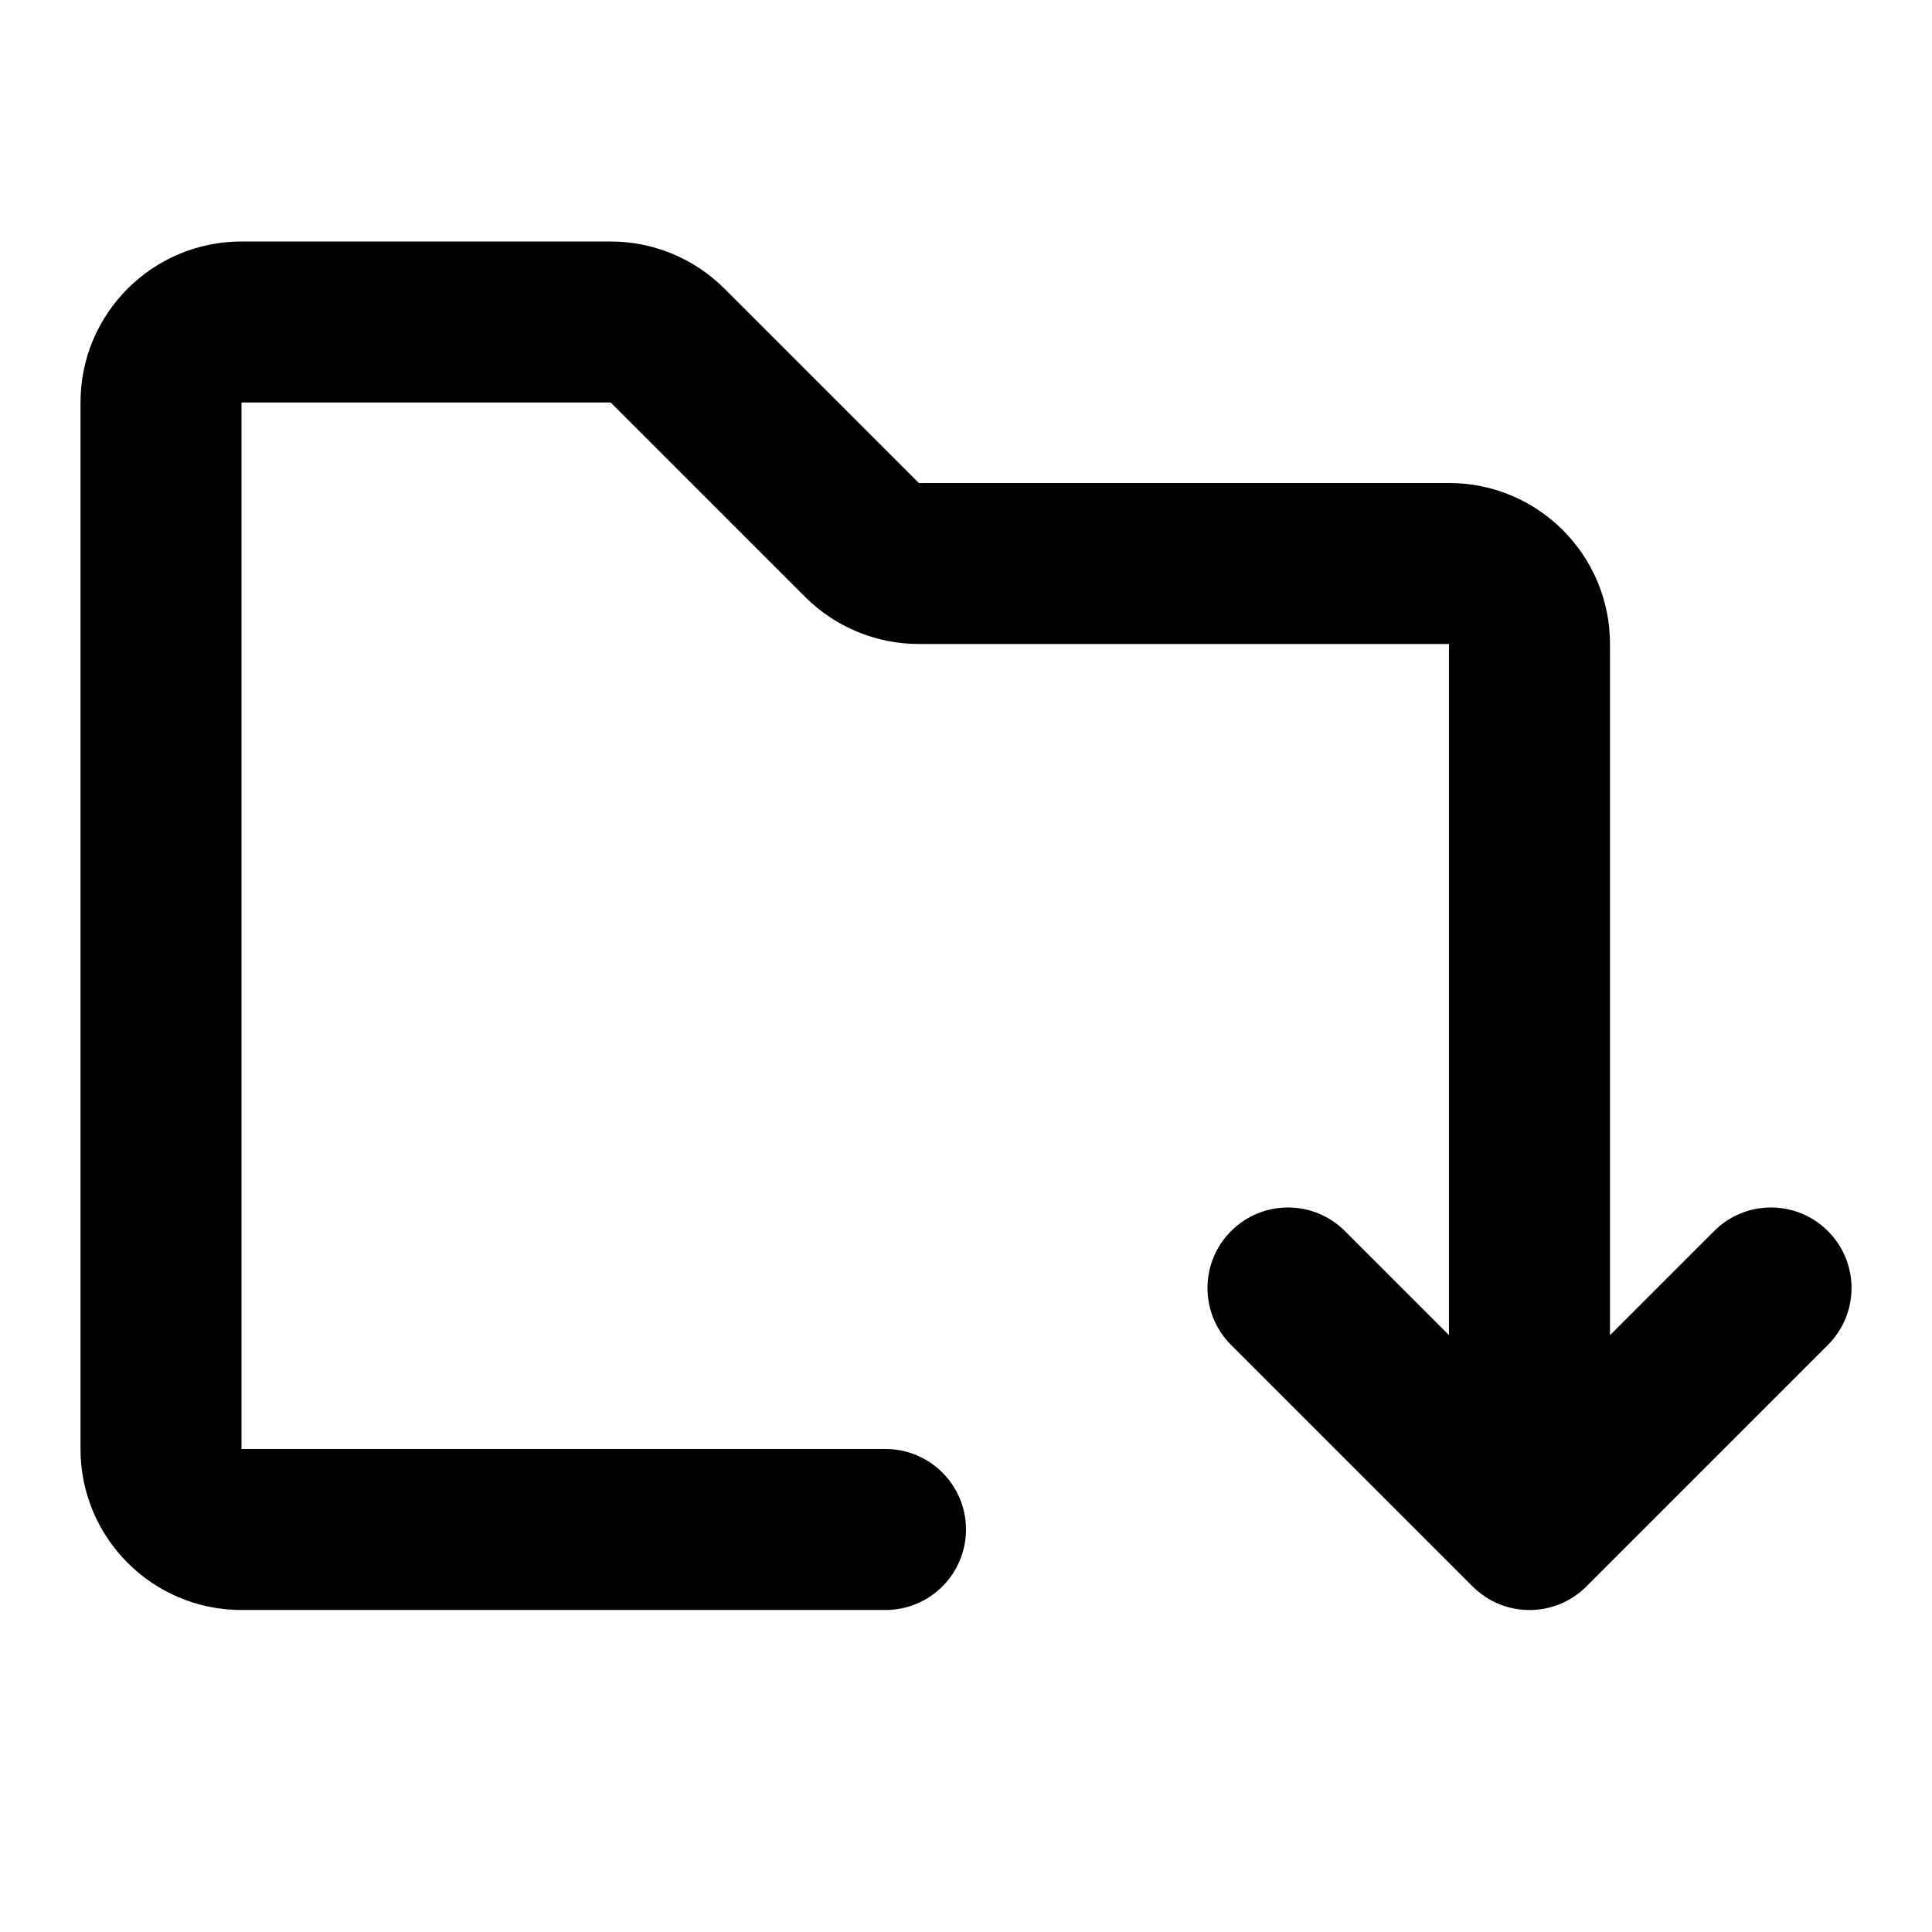 <svg width="24" height="24" viewBox="0 0 24 24" fill="none" xmlns="http://www.w3.org/2000/svg">
<path fill-rule="evenodd" clip-rule="evenodd" d="M1 5C1 3.895 1.895 3 3 3H7.586C8.116 3 8.625 3.211 9 3.586L11.414 6H18C19.105 6 20 6.895 20 8V16.586L21.293 15.293C21.683 14.902 22.317 14.902 22.707 15.293C23.098 15.683 23.098 16.317 22.707 16.707L19.707 19.707C19.317 20.098 18.683 20.098 18.293 19.707L15.293 16.707C14.902 16.317 14.902 15.683 15.293 15.293C15.683 14.902 16.317 14.902 16.707 15.293L18 16.586V8H11.414C10.884 8 10.375 7.789 10 7.414L7.586 5H3V18H11C11.552 18 12 18.448 12 19C12 19.552 11.552 20 11 20H3C1.895 20 1 19.105 1 18V5Z" fill="currentColor"/>
</svg>
